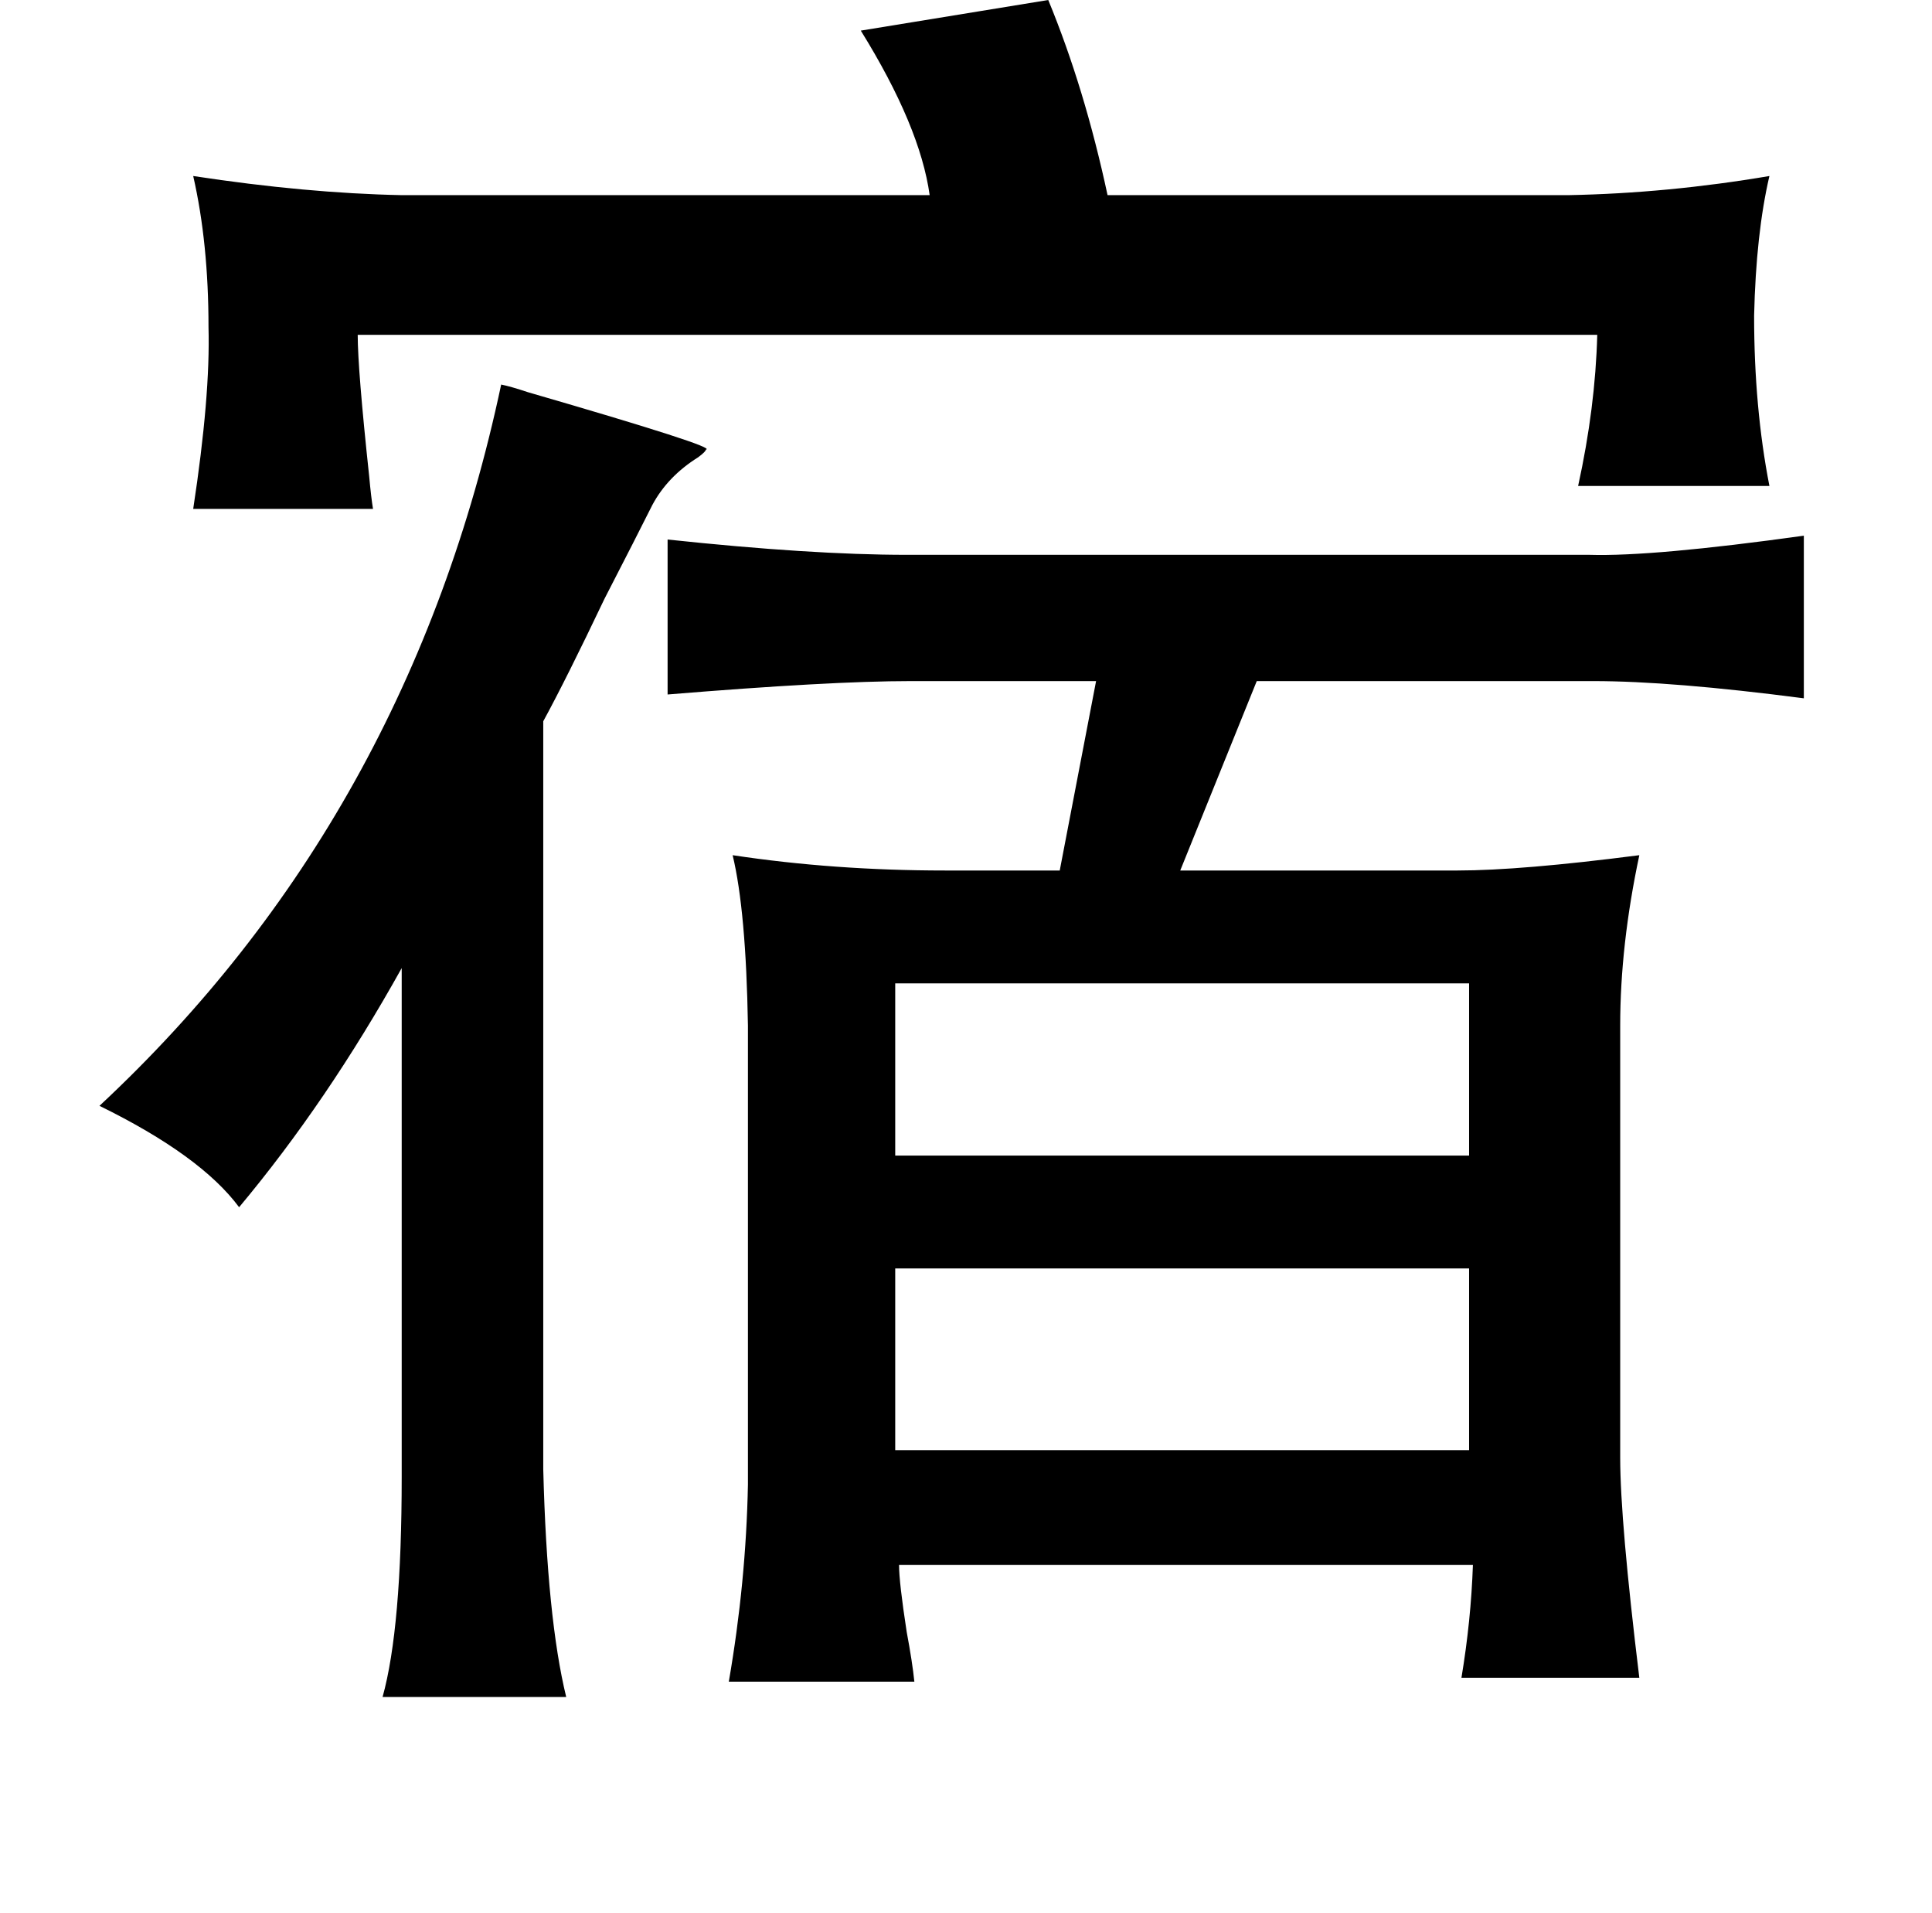 <?xml version="1.0" standalone="no"?>
<!DOCTYPE svg PUBLIC "-//W3C//DTD SVG 1.1//EN" "http://www.w3.org/Graphics/SVG/1.1/DTD/svg11.dtd" >
<svg xmlns="http://www.w3.org/2000/svg" xmlns:xlink="http://www.w3.org/1999/xlink" version="1.1" viewBox="-10 0 1010 1000">
   <path fill="currentColor"
d="M538 0q19 46 31 102h241q52 -1 105 -10q-7 30 -8 73q0 48 8 89h-100q9 -41 10 -79h-648q0 18 6 74q1 11 2 17h-94q9 -59 8 -95q0 -44 -8 -79q59 9 109 10h276q-5 -36 -36 -86zM252 201q5 1 14 4q100 29 93 30q0 1 -4 4q-16 10 -24 25q-8 16 -25 49q-20 42 -32 64v391
q2 78 12 119h-96q10 -36 10 -115v-266q-39 70 -85 125q-20 -27 -73 -53q162 -151 210 -377zM339 282q75 8 125 8h357q33 1 112 -10v85q-69 -9 -110 -9h-176l-40 99h145q33 0 95 -8q-10 47 -10 89v226q0 33 10 115h-93q5 -30 6 -59h-300q0 9 4 35q3 16 4 26h-97
q9 -52 10 -103v-240q-1 -60 -8 -89q53 8 111 8h60l19 -99h-97q-42 0 -127 7v-81zM758 514h-300v90h300v-90zM758 663h-300v95h300v-95z" />
</svg>
